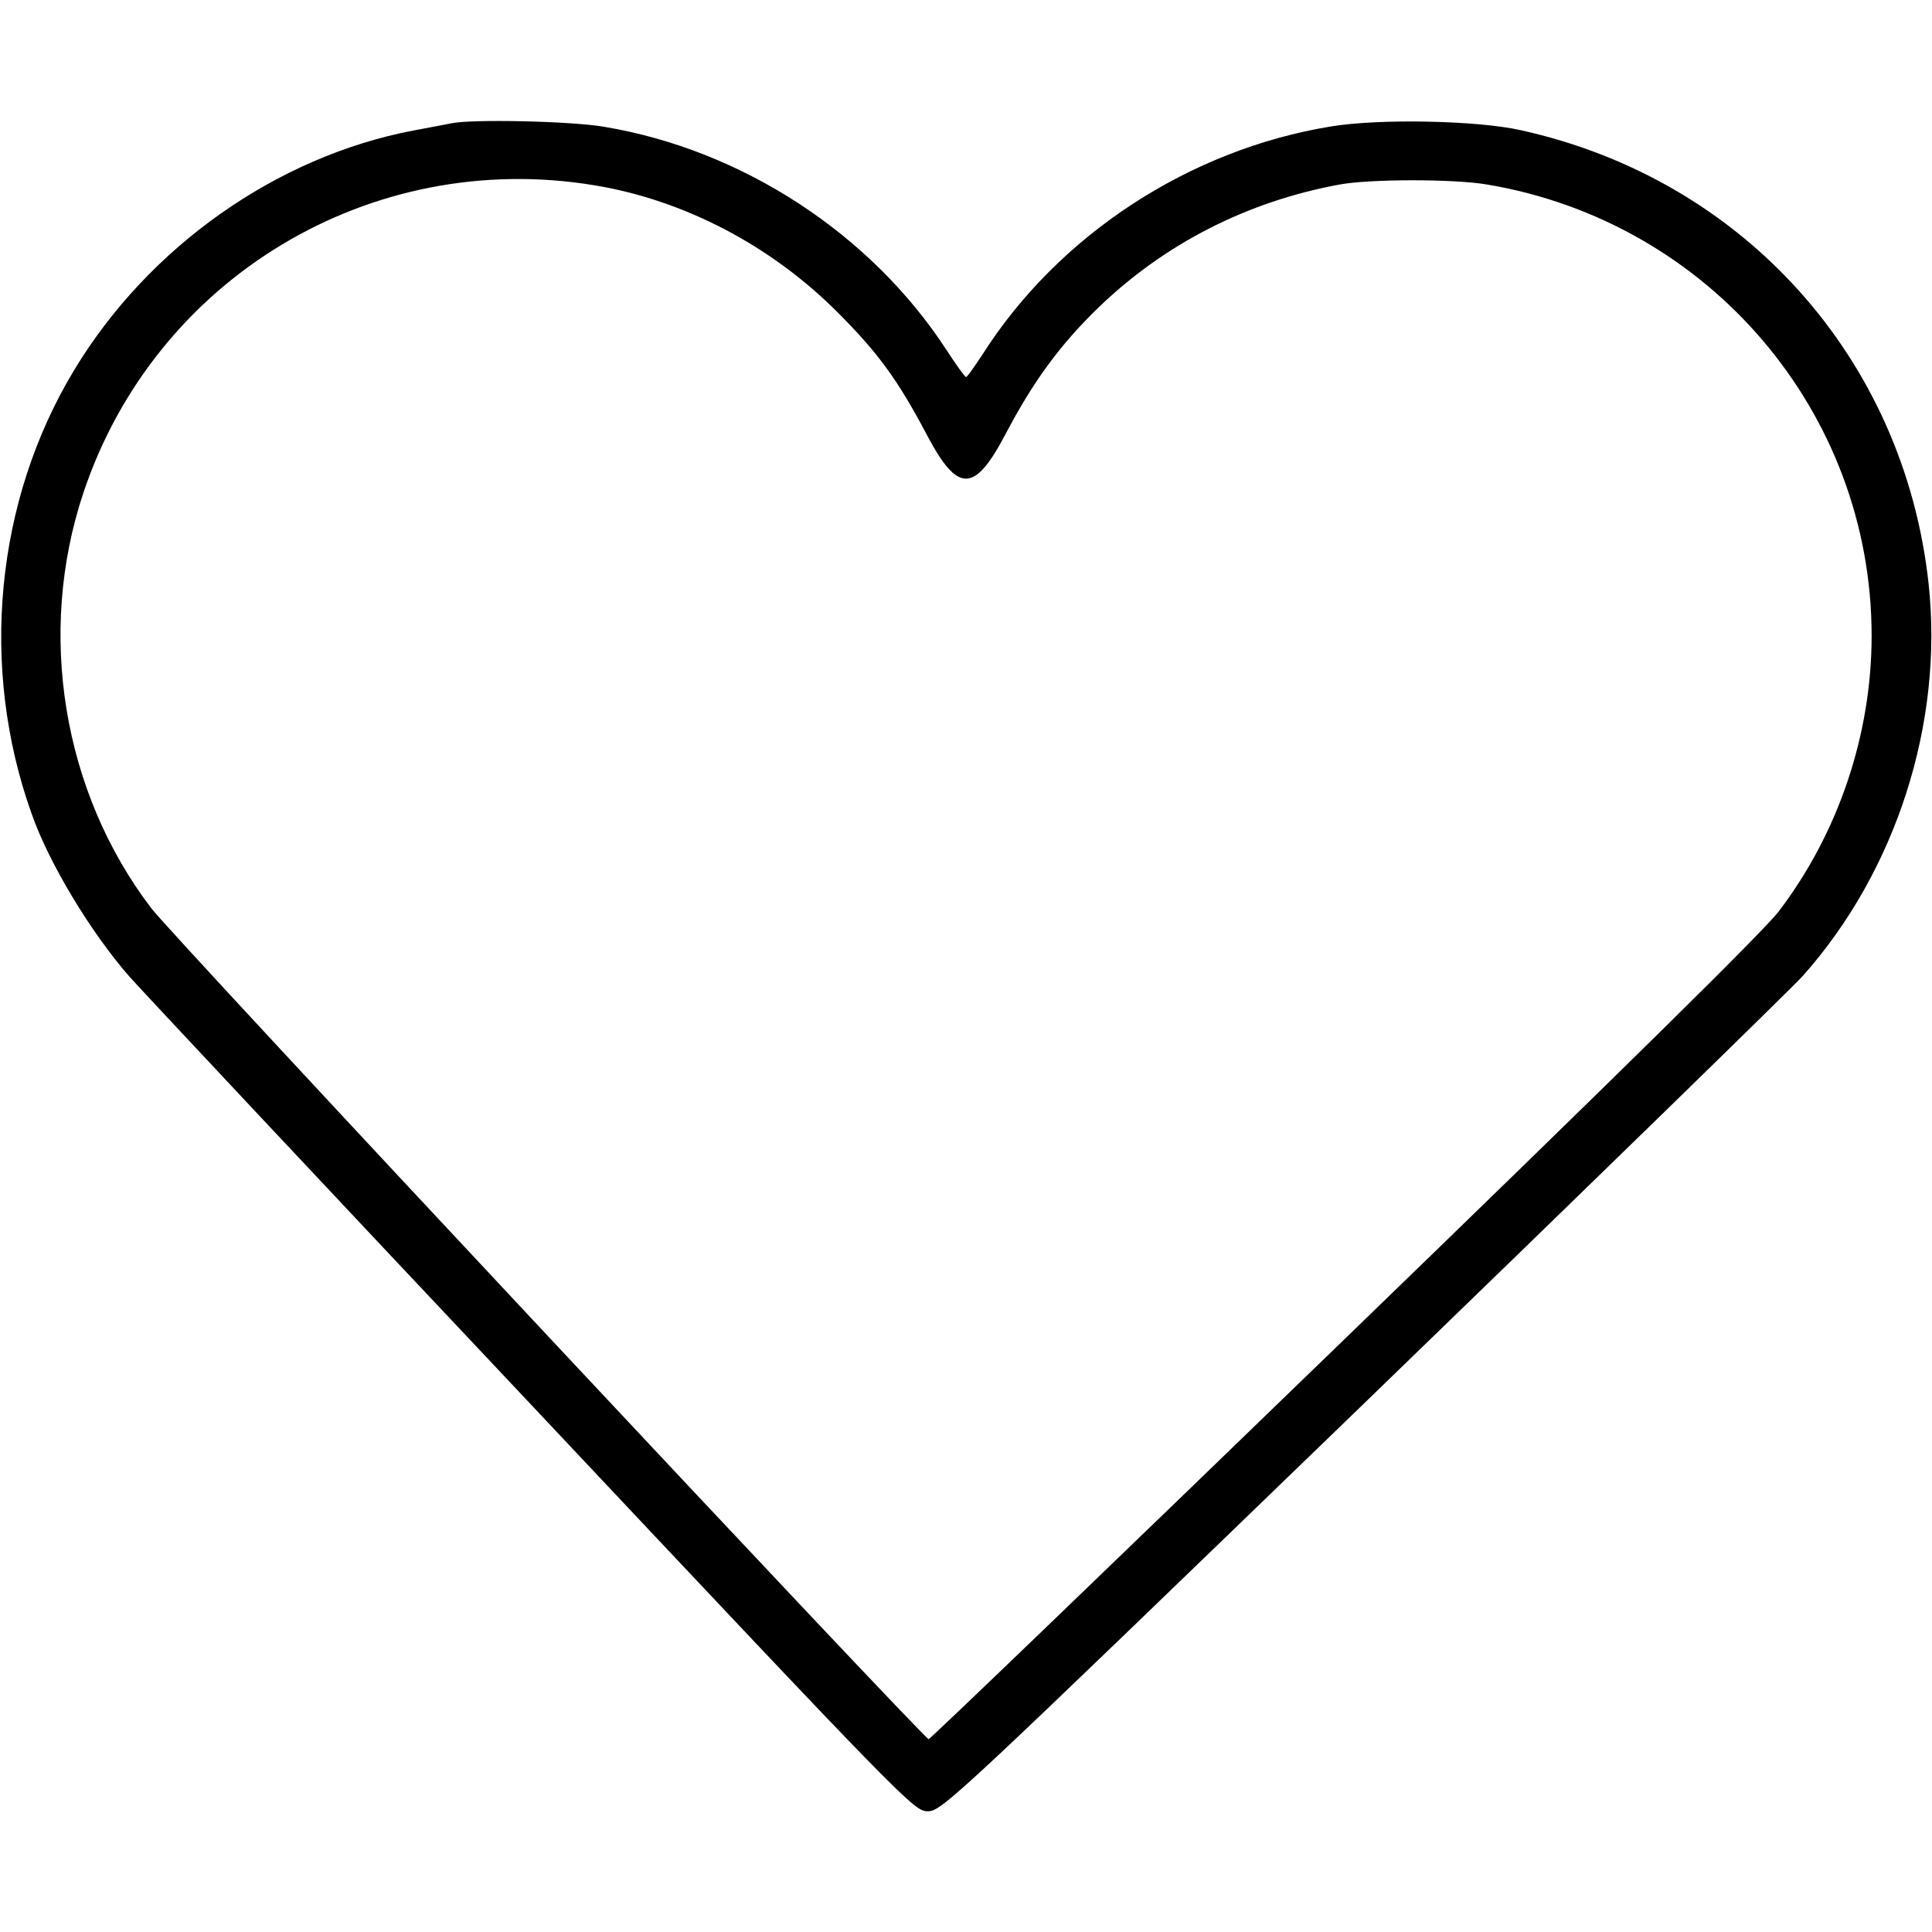 <?xml version="1.0" standalone="no"?>
<!DOCTYPE svg PUBLIC "-//W3C//DTD SVG 20010904//EN"
 "http://www.w3.org/TR/2001/REC-SVG-20010904/DTD/svg10.dtd">
<svg version="1.0" xmlns="http://www.w3.org/2000/svg"
 width="512pt" height="512pt" viewBox="0 0 512 512"
 preserveAspectRatio="xMidYMid meet">

<g transform="translate(0,512) scale(0.1,-0.1)"
fill="#000000" stroke="none">
<path d="M1195 4793 c-11 -2 -56 -11 -100 -19 -362 -69 -701 -308 -898 -634
-210 -347 -252 -789 -113 -1177 46 -131 156 -313 258 -430 28 -32 507 -543
1065 -1135 1001 -1064 1015 -1078 1052 -1078 37 0 71 32 1151 1076 612 592
1137 1104 1167 1137 248 278 374 671 334 1040 -65 598 -491 1072 -1081 1202
-116 26 -375 31 -502 10 -376 -61 -723 -288 -924 -604 -22 -33 -41 -61 -44
-60 -3 0 -26 32 -52 72 -200 307 -541 530 -907 591 -87 15 -352 21 -406 9z
m380 -164 c238 -39 469 -160 646 -338 106 -106 159 -179 234 -321 83 -158 127
-158 210 0 74 141 146 238 245 334 177 171 396 282 640 327 82 15 304 15 391
0 589 -99 1019 -604 1019 -1196 0 -261 -88 -523 -246 -730 -38 -51 -442 -448
-1153 -1136 -602 -583 -1097 -1059 -1100 -1058 -14 2 -2008 2132 -2060 2202
-235 308 -304 730 -180 1101 190 569 761 913 1354 815z"/>
</g>
</svg>

